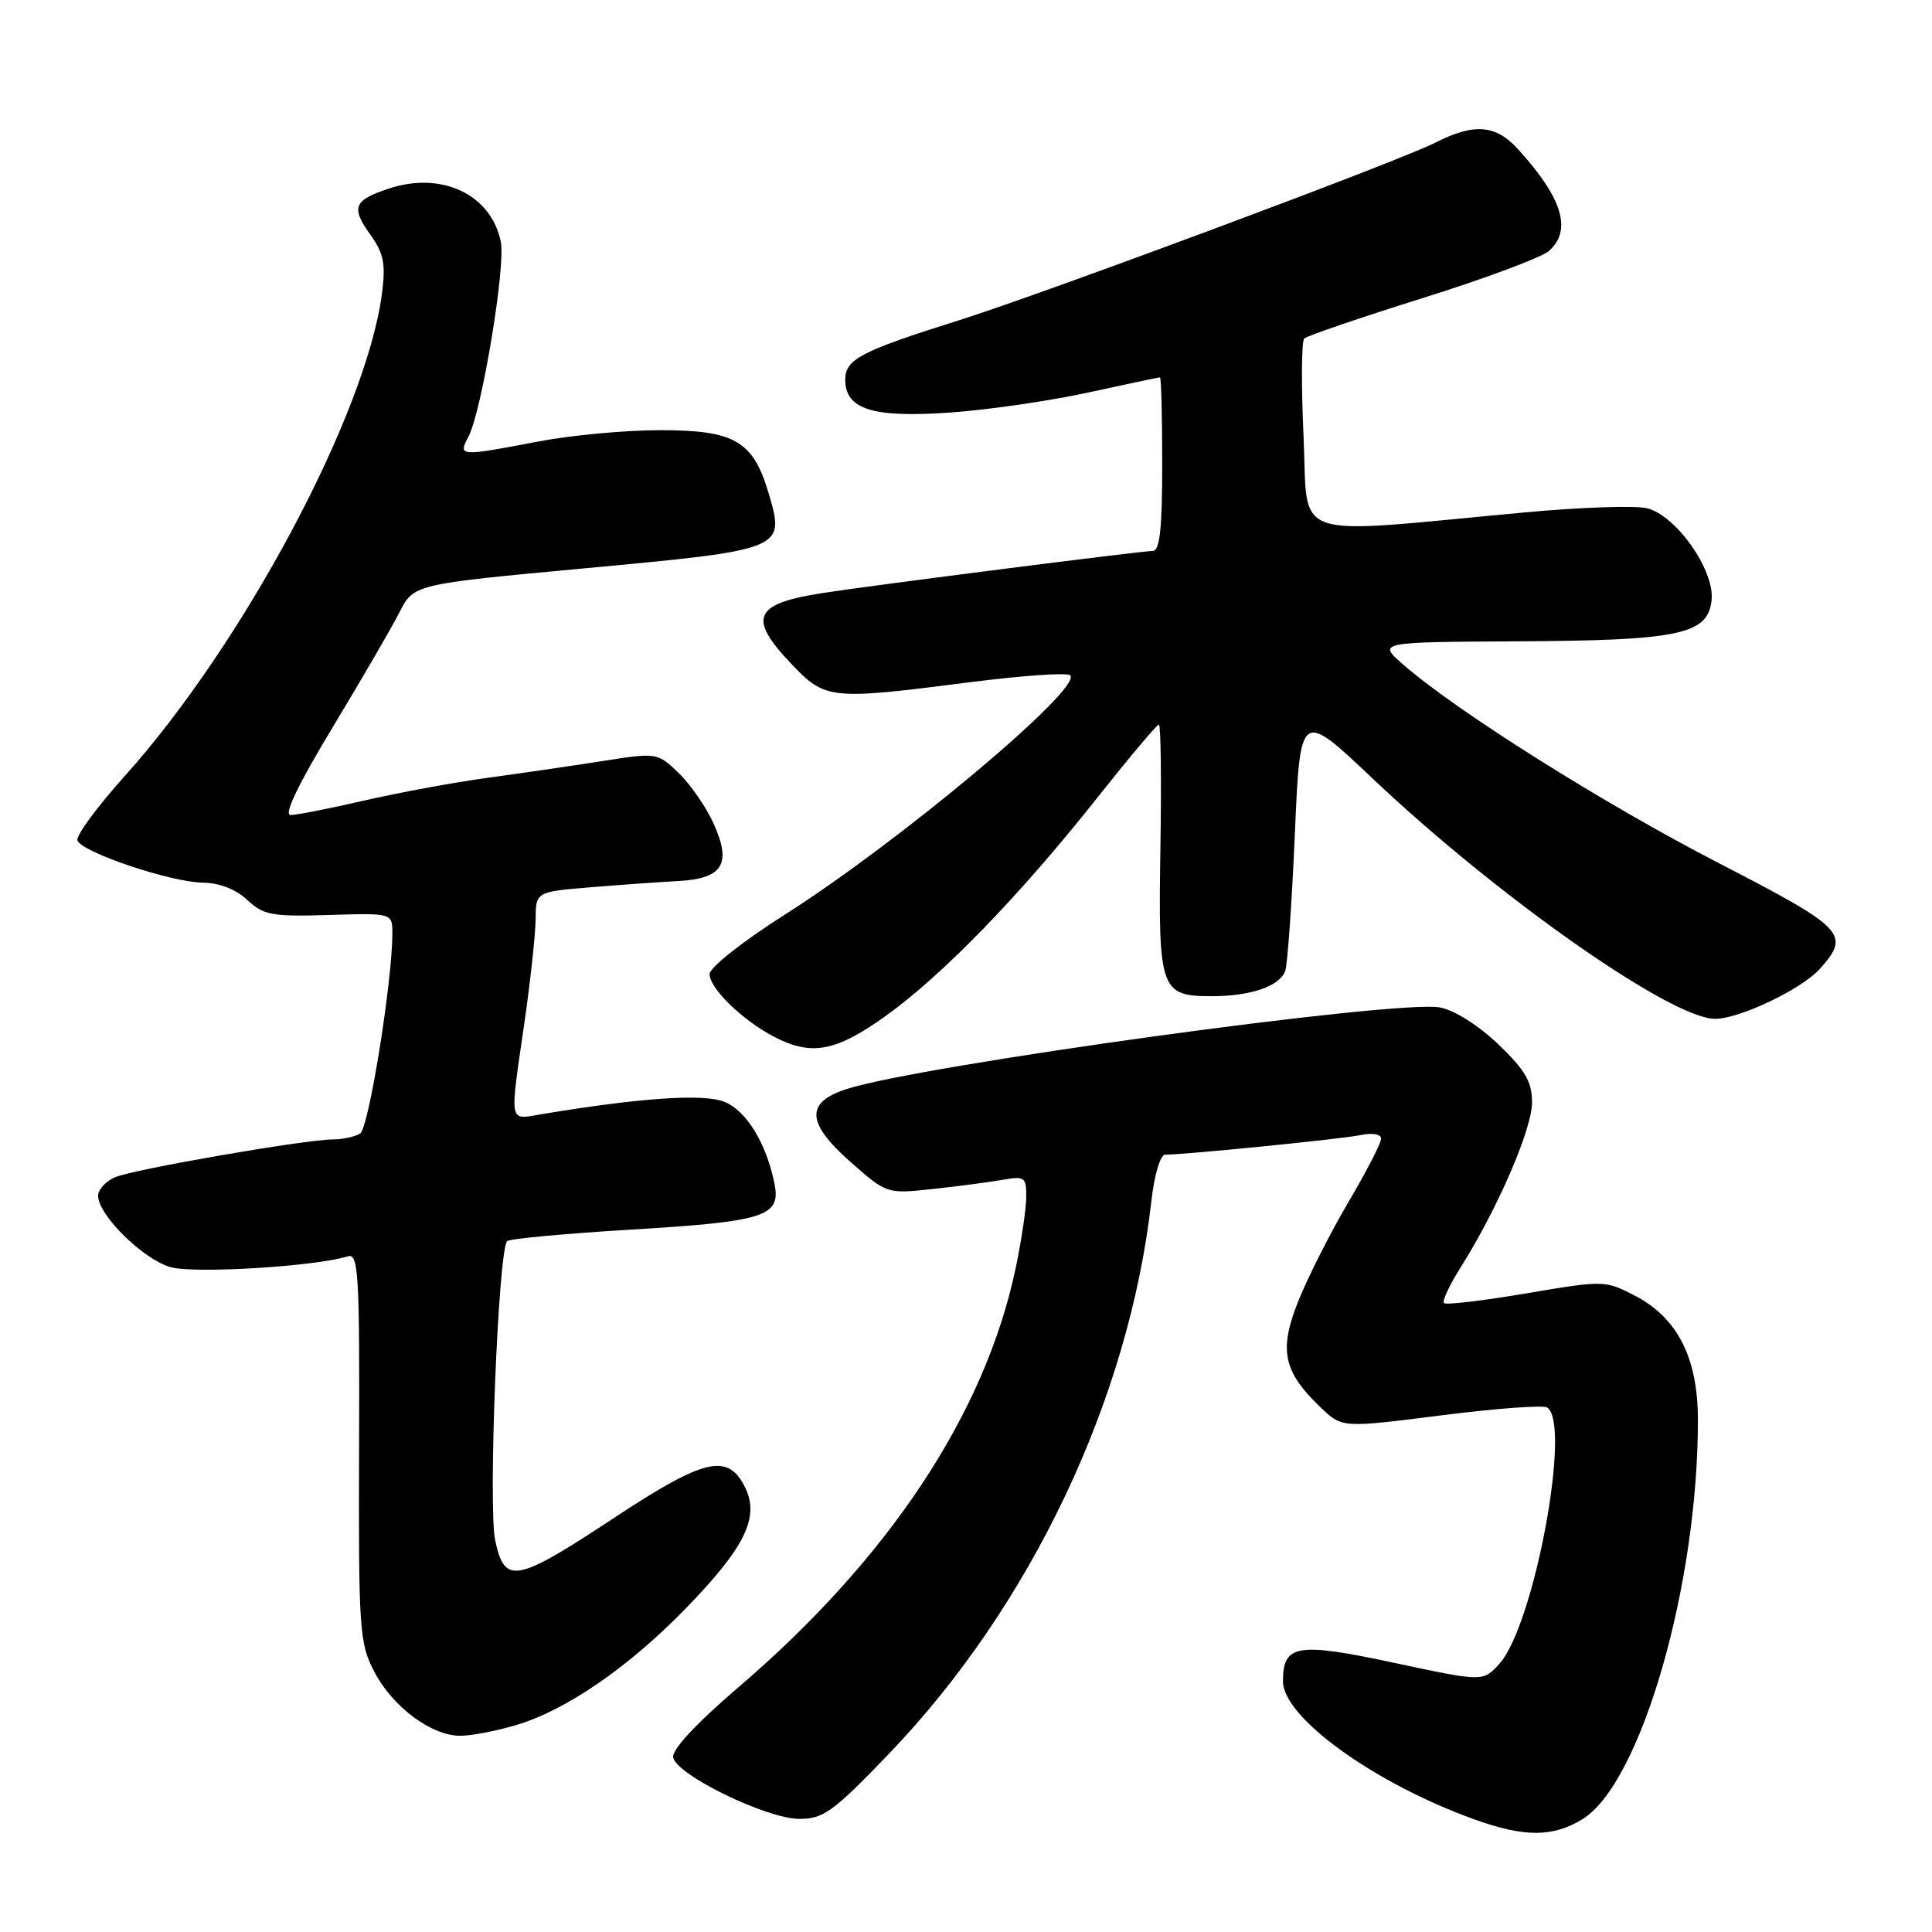 <?xml version="1.0" encoding="UTF-8" standalone="no"?>
<!DOCTYPE svg PUBLIC "-//W3C//DTD SVG 1.1//EN" "http://www.w3.org/Graphics/SVG/1.1/DTD/svg11.dtd" >
<svg xmlns="http://www.w3.org/2000/svg" xmlns:xlink="http://www.w3.org/1999/xlink" version="1.1" viewBox="0 0 256 256">
 <g >
 <path fill="currentColor"
d=" M 209.67 241.06 C 217.42 236.33 225.04 209.95 224.98 188.03 C 224.96 179.87 222.25 174.58 216.57 171.65 C 212.70 169.65 212.50 169.64 202.23 171.38 C 196.50 172.35 191.60 172.93 191.33 172.67 C 191.07 172.40 192.07 170.27 193.55 167.92 C 198.41 160.23 203.00 149.62 203.00 146.11 C 203.00 143.33 202.13 141.83 198.54 138.38 C 195.91 135.87 192.72 133.85 190.79 133.49 C 185.15 132.43 121.83 141.15 112.13 144.32 C 106.69 146.09 106.85 148.81 112.70 153.97 C 117.48 158.18 117.52 158.20 123.50 157.56 C 126.80 157.21 130.96 156.66 132.75 156.35 C 135.80 155.81 136.00 155.96 135.98 158.64 C 135.97 160.21 135.33 164.49 134.56 168.14 C 130.49 187.34 117.76 206.54 97.79 223.62 C 92.22 228.39 89.01 231.84 89.20 232.87 C 89.63 235.18 101.56 241.00 105.91 241.01 C 109.11 241.01 110.38 240.09 117.70 232.48 C 136.54 212.89 149.59 185.45 152.56 159.16 C 152.95 155.69 153.75 153.00 154.38 153.00 C 157.06 153.00 177.75 150.93 180.25 150.41 C 181.87 150.08 183.00 150.27 183.00 150.89 C 183.00 151.47 181.07 155.22 178.71 159.22 C 176.35 163.22 173.37 169.09 172.09 172.26 C 169.42 178.87 169.99 181.70 174.99 186.49 C 177.83 189.21 177.83 189.21 190.92 187.55 C 198.11 186.63 204.45 186.16 205.00 186.50 C 208.28 188.53 203.27 215.40 198.67 220.47 C 196.50 222.85 196.50 222.85 184.72 220.33 C 171.85 217.58 170.00 217.89 170.00 222.78 C 170.00 227.57 182.10 236.30 195.34 241.07 C 201.98 243.46 205.73 243.46 209.67 241.06 Z  M 68.46 228.56 C 75.09 226.57 83.34 220.88 90.90 213.09 C 98.66 205.10 100.64 201.11 98.78 197.20 C 96.52 192.49 93.47 193.16 81.61 200.97 C 68.32 209.74 66.89 210.02 65.62 204.14 C 64.66 199.73 66.02 165.64 67.20 164.46 C 67.53 164.14 74.84 163.46 83.46 162.94 C 101.41 161.86 103.49 161.20 102.62 156.83 C 101.55 151.52 98.93 147.21 96.02 146.01 C 93.30 144.88 84.88 145.45 71.75 147.64 C 67.36 148.37 67.51 149.18 69.49 135.50 C 70.28 130.00 70.95 123.85 70.97 121.84 C 71.00 118.17 71.00 118.17 78.25 117.57 C 82.24 117.24 87.48 116.87 89.90 116.74 C 95.78 116.42 96.97 114.49 94.57 109.16 C 93.58 106.95 91.48 103.92 89.92 102.42 C 87.09 99.72 87.05 99.71 79.79 100.85 C 75.78 101.48 68.90 102.48 64.50 103.08 C 60.10 103.68 52.77 105.04 48.21 106.09 C 43.65 107.14 39.28 108.00 38.49 108.00 C 37.56 108.00 39.53 103.89 44.05 96.42 C 47.89 90.06 51.89 83.18 52.93 81.13 C 54.83 77.41 54.83 77.41 77.53 75.30 C 103.90 72.85 104.04 72.80 101.88 65.46 C 99.81 58.42 97.39 57.00 87.45 57.00 C 82.90 57.00 75.65 57.67 71.34 58.50 C 60.88 60.50 60.67 60.49 62.06 57.89 C 63.81 54.63 67.02 35.33 66.36 32.05 C 65.11 25.80 58.57 22.67 51.58 24.97 C 46.85 26.53 46.47 27.45 49.06 31.08 C 50.87 33.62 51.13 34.96 50.60 38.98 C 48.49 54.89 32.22 85.36 16.51 102.85 C 12.87 106.90 10.06 110.72 10.26 111.35 C 10.75 112.91 22.67 116.92 26.94 116.96 C 29.08 116.99 31.27 117.84 32.77 119.25 C 34.93 121.27 36.05 121.47 43.59 121.24 C 52.00 120.98 52.00 120.98 51.99 123.74 C 51.97 130.17 48.86 149.47 47.73 150.19 C 47.05 150.62 45.42 150.98 44.11 150.98 C 40.32 151.01 17.73 154.93 15.25 155.99 C 14.01 156.52 13.00 157.63 13.00 158.44 C 13.00 161.01 19.01 166.91 22.63 167.91 C 25.83 168.79 41.83 167.81 46.08 166.47 C 47.50 166.02 47.66 168.67 47.58 191.74 C 47.50 216.00 47.62 217.73 49.59 221.50 C 52.02 226.17 57.16 230.00 60.99 230.00 C 62.47 230.00 65.83 229.35 68.46 228.56 Z  M 117.37 134.61 C 124.89 129.22 135.13 118.67 145.36 105.75 C 149.61 100.39 153.30 96.00 153.56 96.00 C 153.81 96.00 153.91 103.36 153.76 112.35 C 153.46 131.20 153.74 132.00 160.56 132.00 C 165.70 132.00 169.52 130.70 170.29 128.69 C 170.60 127.88 171.17 119.76 171.57 110.65 C 172.28 94.07 172.28 94.07 181.89 103.17 C 198.52 118.90 221.46 135.00 227.26 135.00 C 230.51 135.00 238.74 131.07 241.16 128.36 C 245.24 123.79 244.49 123.01 227.79 114.39 C 212.54 106.52 193.14 94.32 186.00 88.12 C 182.50 85.08 182.50 85.08 201.00 84.98 C 222.61 84.87 226.35 84.07 226.80 79.47 C 227.18 75.52 222.11 68.32 218.26 67.35 C 216.74 66.96 209.43 67.21 202.00 67.90 C 170.32 70.84 173.38 71.89 172.73 57.88 C 172.41 51.07 172.45 45.21 172.82 44.85 C 173.19 44.50 180.25 42.09 188.50 39.50 C 196.75 36.92 204.29 34.10 205.25 33.25 C 208.34 30.50 207.04 26.23 201.13 19.75 C 198.18 16.51 195.31 16.29 190.17 18.91 C 185.44 21.33 138.35 38.88 127.00 42.46 C 114.01 46.55 112.00 47.61 112.00 50.31 C 112.00 54.26 115.66 55.39 125.95 54.66 C 130.91 54.31 139.12 53.12 144.19 52.01 C 149.26 50.91 153.54 50.00 153.70 50.00 C 153.87 50.00 154.00 55.17 154.00 61.50 C 154.00 70.03 153.68 73.00 152.75 73.00 C 151.28 73.01 115.53 77.56 109.00 78.58 C 99.86 80.00 99.04 81.85 104.85 87.96 C 109.38 92.72 109.96 92.78 128.58 90.39 C 135.48 89.51 141.43 89.10 141.81 89.48 C 143.48 91.18 119.25 111.50 104.03 121.17 C 98.45 124.71 94.04 128.19 94.03 129.06 C 93.99 130.92 98.30 135.13 102.50 137.34 C 107.50 139.97 110.71 139.38 117.37 134.61 Z "/>
</g>
</svg>